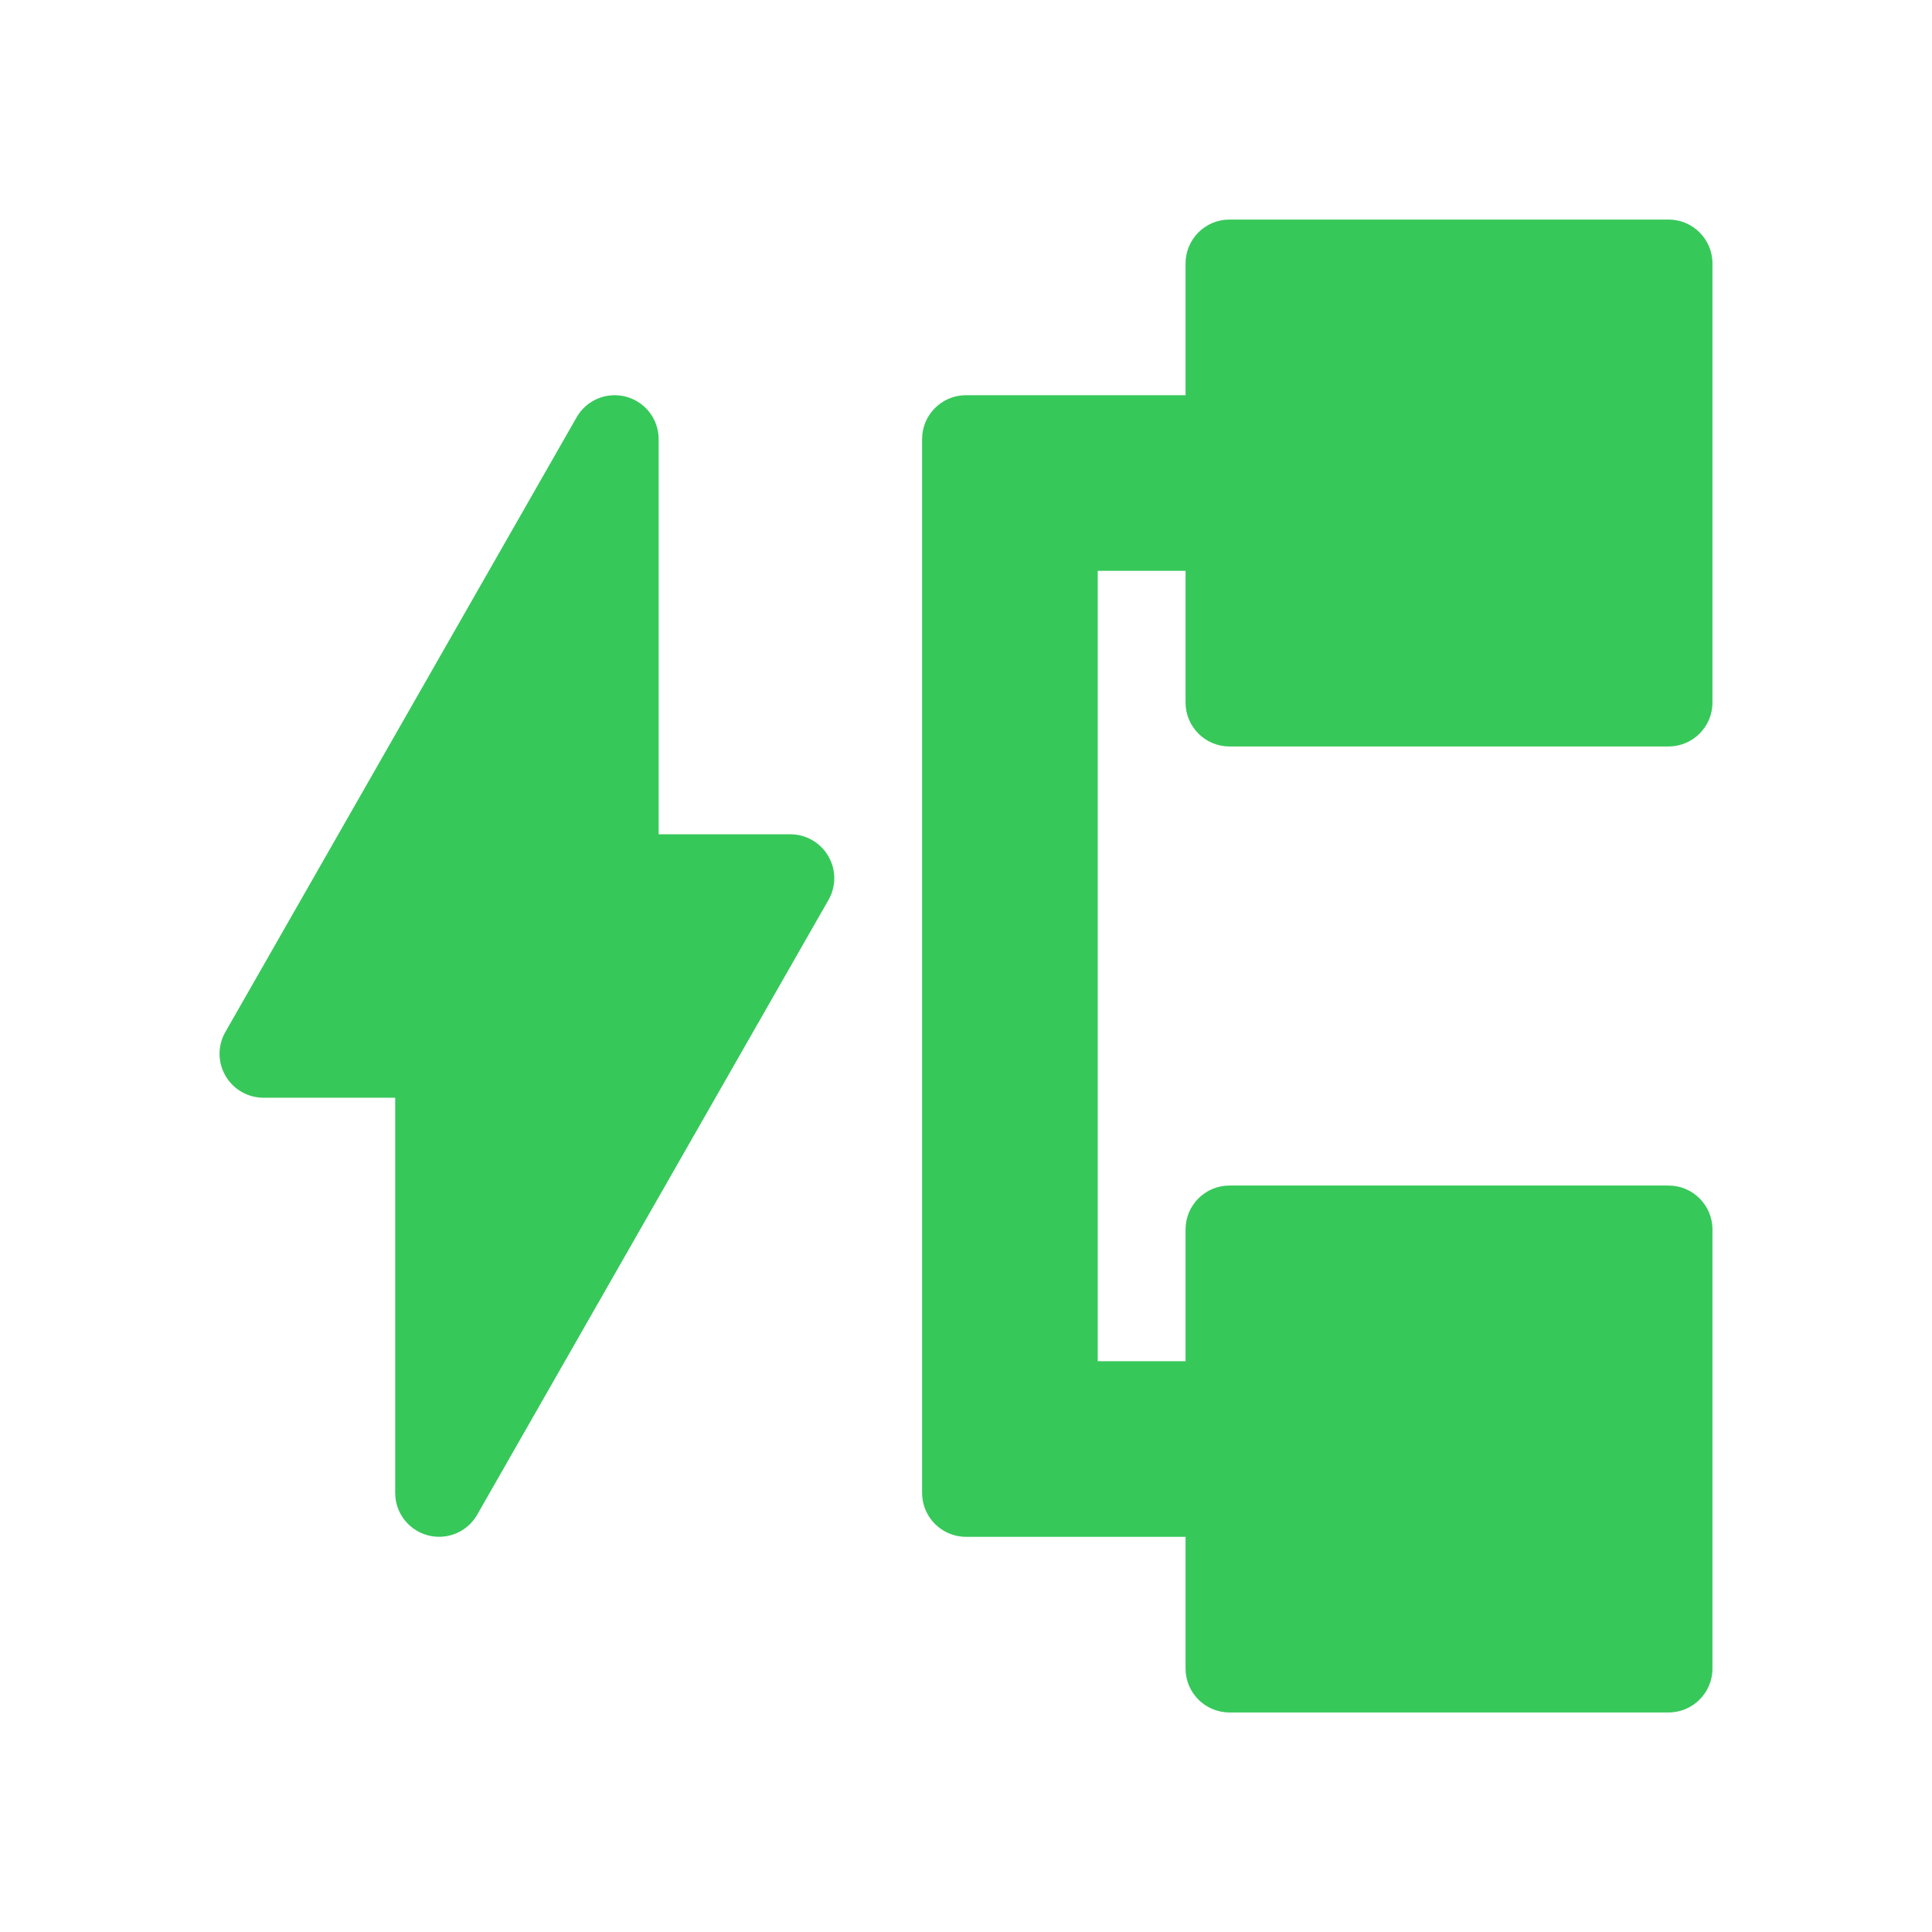 <svg viewBox="0 0 22 22" xmlns="http://www.w3.org/2000/svg"><path fill="rgb(55, 200, 90)" d="m7.5 9.5h1.5c.178 0 .343.095.432.249.09.154.091.344.002.499l-4 7c-.112.197-.343.293-.562.235s-.372-.256-.372-.483v-4.5h-1.5c-.178 0-.343-.095-.432-.249-.09-.154-.091-.344-.002-.499l4-7c.112-.197.343-.293.562-.235s.372.256.372.483zm12-6.5v5c0 .276-.224.5-.5.5h-5c-.276 0-.5-.224-.5-.5v-1.5h-1v9h1v-1.5c0-.276.224-.5.5-.5h5c.276 0 .5.224.5.5v5c0 .276-.224.5-.5.5h-5c-.276 0-.5-.224-.5-.5v-1.5h-2.5c-.276 0-.5-.224-.5-.5v-12c0-.276.224-.5.5-.5h2.5v-1.5c0-.276.224-.5.5-.5h5c.276 0 .5.224.5.5z"/></svg>